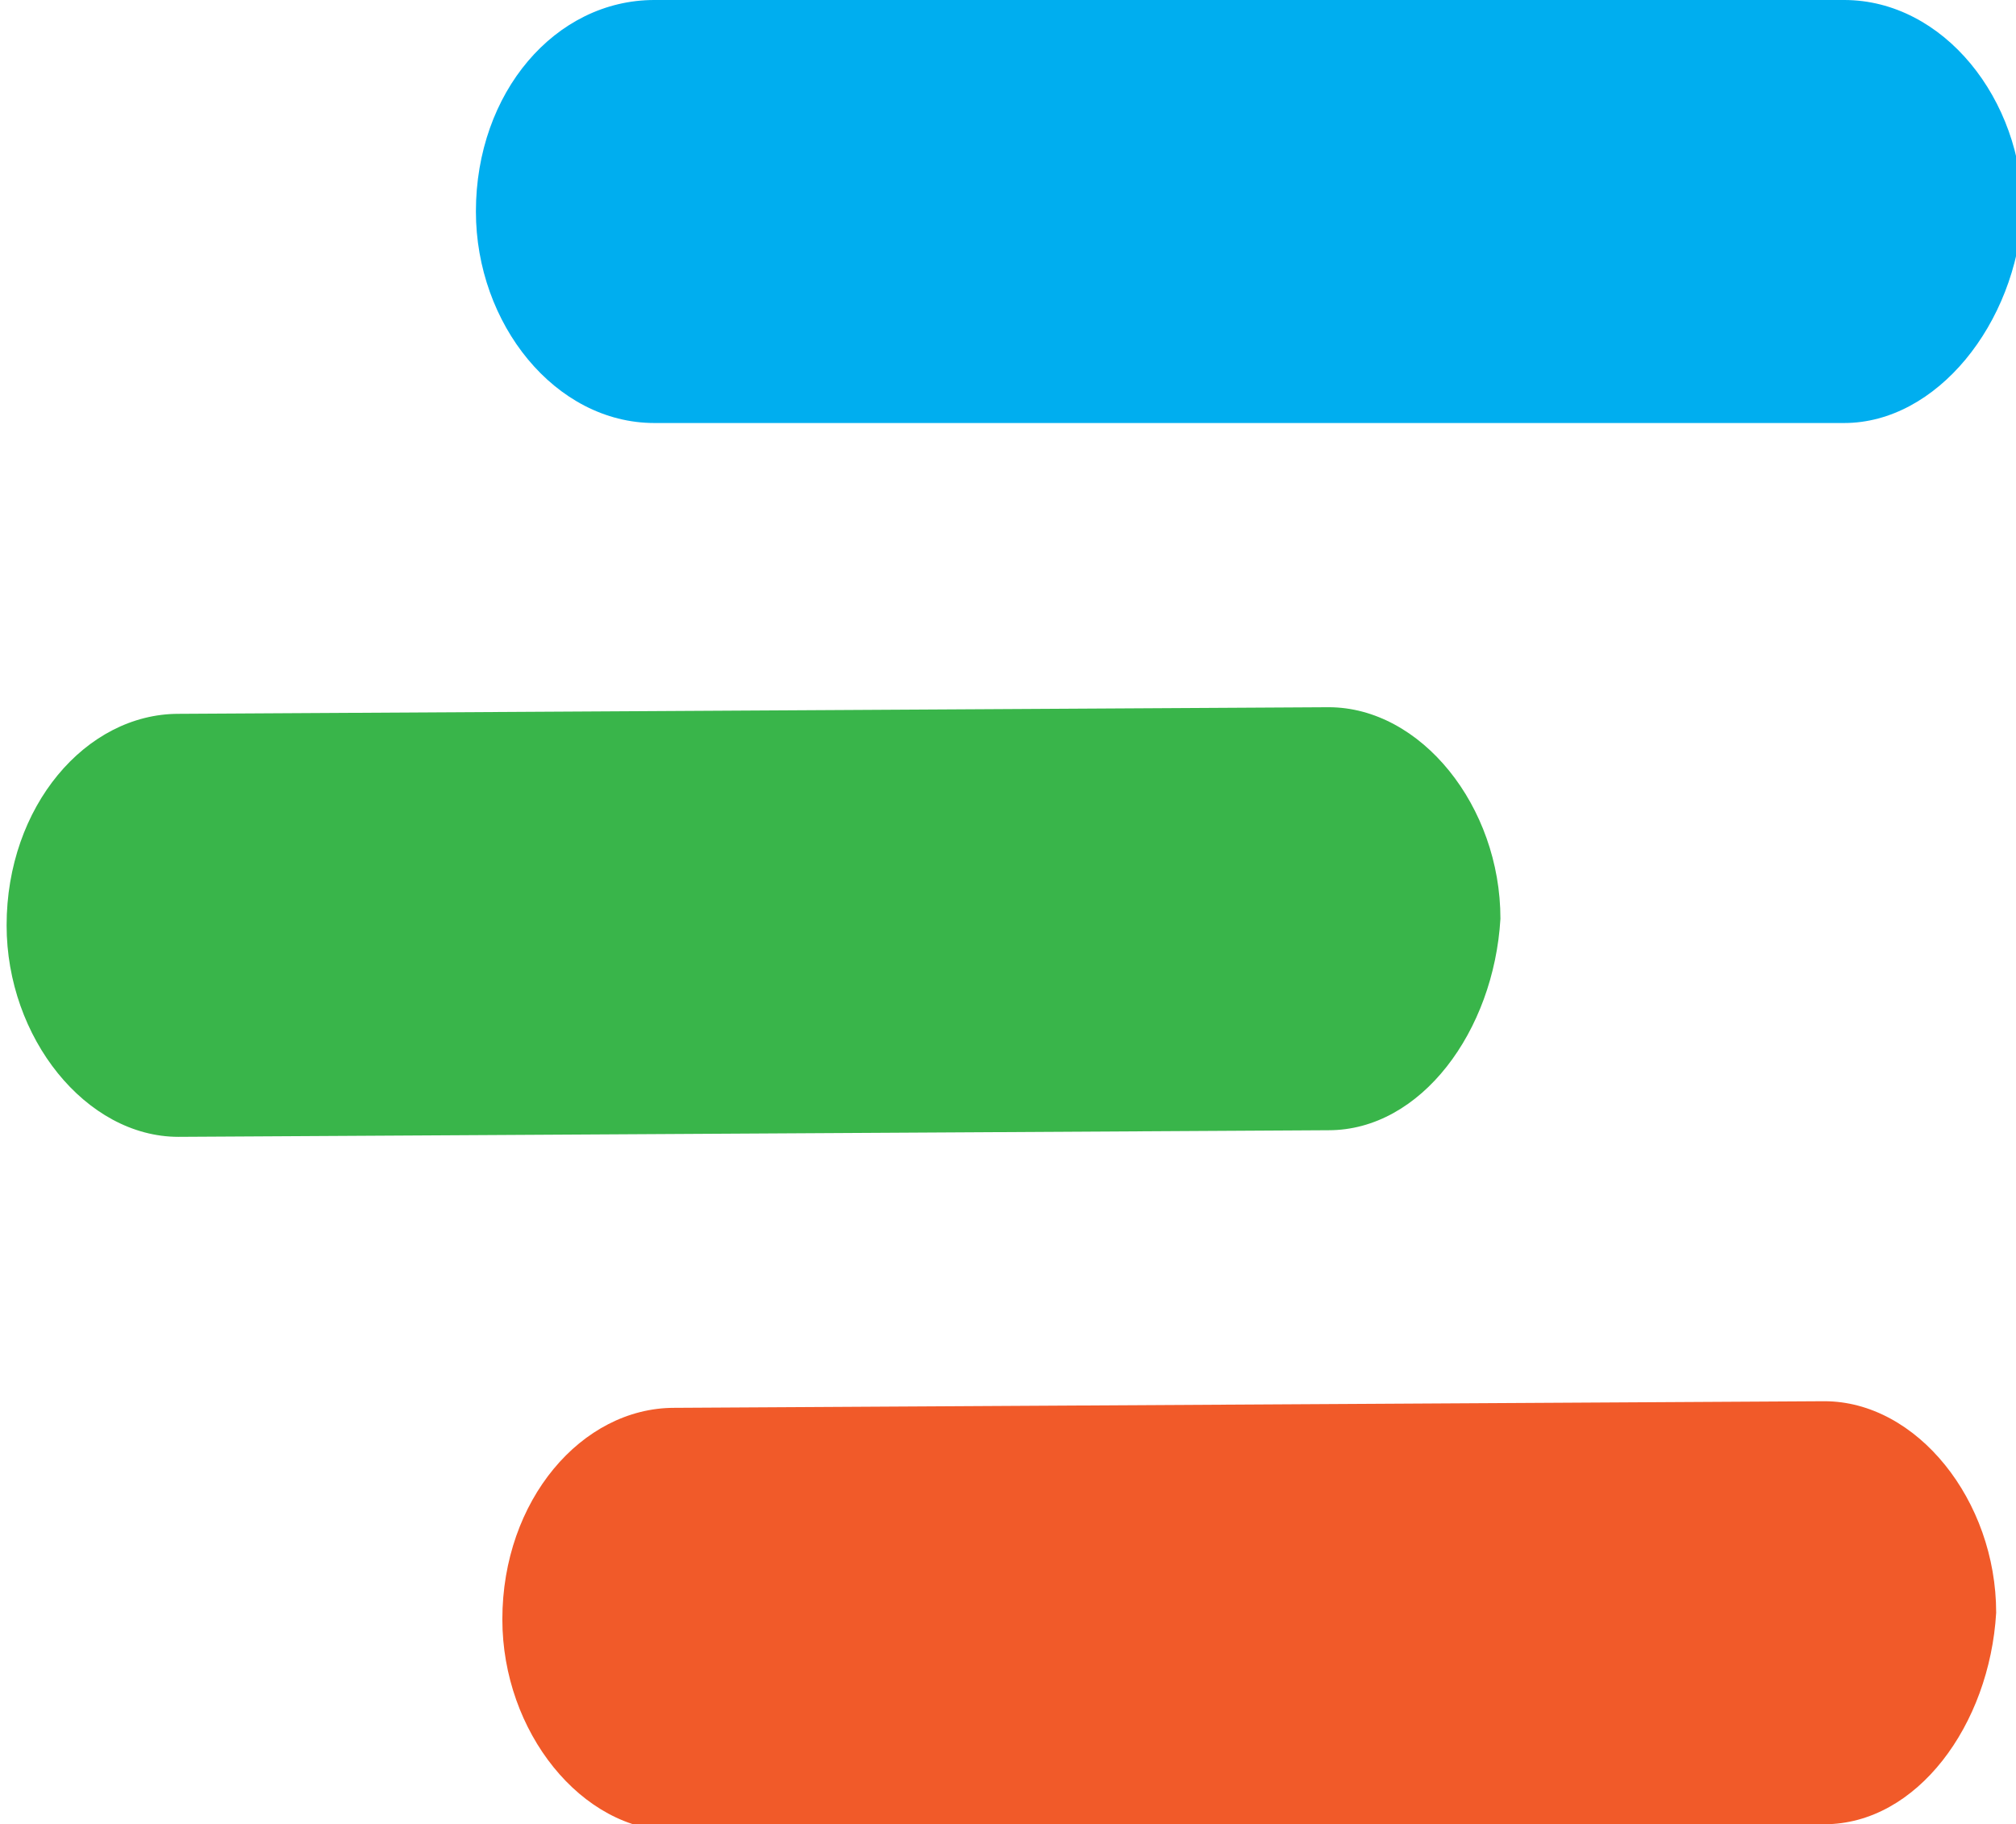 <?xml version="1.0" encoding="utf-8"?>
<!-- Generator: Adobe Illustrator 19.0.1, SVG Export Plug-In . SVG Version: 6.00 Build 0)  -->
<svg version="1.1" id="Layer_1" xmlns="http://www.w3.org/2000/svg" xmlns:xlink="http://www.w3.org/1999/xlink" x="0px" y="0px"
	 viewBox="-109.1 382.7 30.5 27.6" style="enable-background:new -109.1 382.7 30.5 27.6;" xml:space="preserve">
<style type="text/css">
	.st0{fill:#00AEEF;}
	.st1{fill:#39B54A;}
	.st2{fill:#F15A29;}
	.st3{fill:#000444;}
</style>
<path class="st0" d="M-81.2,389.1h-18c-1.5,0-2.7-1.5-2.7-3.2l0,0c0-1.8,1.2-3.2,2.7-3.2h18c1.5,0,2.7,1.5,2.7,3.2l0,0
	C-78.6,387.6-79.8,389.1-81.2,389.1z"/>
<path class="st1" d="M-163,439.3l-18.1,12.5c-1.5,1-3.5,0.7-4.5-0.8l0,0c-1-1.5-0.7-3.5,0.8-4.5l18.1-12.5c1.5-1,3.5-0.7,4.5,0.8
	l0,0C-161.2,436.3-161.5,438.3-163,439.3z"/>
<path class="st2" d="M-162.4,358.4l-18.9-11.3c-1.5-0.9-2-2.9-1.1-4.5l0,0c0.9-1.5,2.9-2,4.5-1.1l18.8,11.3c1.5,0.9,2,2.9,1.1,4.5
	l0,0C-158.9,358.8-160.9,359.3-162.4,358.4z"/>
<g>
	<path class="st3" d="M-154.5,335.9c1.2,0,2.1,0.4,2.8,1.3c0.7-0.5,1.4-0.8,2.2-1c0.8-0.2,1.5-0.3,2.1-0.3h0.2c1,0,1.8,0.3,2.4,0.9
		c0.6,0.6,0.9,1.4,0.9,2.4v8.6h-3.9v-7.9c0-0.2-0.1-0.4-0.2-0.6c-0.1-0.1-0.3-0.2-0.5-0.2h-0.1c-0.7,0-1.5,0.1-2.5,0.4v8.3h-3.9
		v-7.9c0-0.2-0.1-0.4-0.2-0.6c-0.1-0.1-0.3-0.2-0.6-0.2h-0.1c-0.7,0-1.5,0.1-2.5,0.4v8.3h-3.9v-11.7h3.4l0.2,1.1
		c0.7-0.5,1.4-0.8,2.1-1c0.7-0.2,1.3-0.3,1.8-0.3H-154.5z"/>
	<path class="st3" d="M-141.4,336.3c2.7-0.3,5.1-0.4,7.3-0.4c1,0,1.8,0.3,2.4,0.9c0.6,0.6,0.9,1.4,0.9,2.4v8.6h-3.4l-0.2-1.1
		c-0.7,0.5-1.4,0.8-2.1,1s-1.3,0.3-1.8,0.3h-0.8c-1,0-1.8-0.3-2.4-0.9c-0.6-0.6-0.9-1.4-0.9-2.4v-1c0-1,0.3-1.8,0.9-2.4
		c0.6-0.6,1.4-0.9,2.4-0.9h4.5v-0.9c0-0.2-0.1-0.4-0.2-0.5c-0.1-0.1-0.3-0.2-0.6-0.2c-1,0-2,0-3.2,0.1c-1.2,0.1-2.1,0.2-2.8,0.2
		V336.3z M-137.4,344.9c0.8,0,1.7-0.1,2.6-0.4v-1.3h-3.2c-0.2,0-0.4,0.1-0.5,0.2c-0.1,0.1-0.2,0.3-0.2,0.5v0.2
		c0,0.2,0.1,0.4,0.2,0.5c0.1,0.1,0.3,0.2,0.5,0.2H-137.4z"/>
	<path class="st3" d="M-122.1,336.1h4.3l-3.5,5.8l3.6,5.8h-4.3l-2-3.5l-2,3.5h-4.3l3.6-5.8l-3.5-5.8h4.3l1.9,3.5L-122.1,336.1z"/>
	<path class="st3" d="M-117.2,344.7c3,0.2,5.3,0.3,7,0.3c0.2,0,0.4-0.1,0.5-0.2c0.1-0.1,0.2-0.3,0.2-0.5v-0.8h-4.7
		c-1,0-1.8-0.3-2.4-0.9s-0.9-1.4-0.9-2.4v-0.8c0-1,0.3-1.8,0.9-2.4s1.4-0.9,2.4-0.9h7.5v2.9h-6.2c-0.2,0-0.4,0.1-0.6,0.2
		c-0.1,0.1-0.2,0.3-0.2,0.6c0,0.2,0.1,0.4,0.2,0.5c0.1,0.1,0.3,0.2,0.6,0.2h4c1,0,1.8,0.3,2.4,0.9c0.6,0.6,0.9,1.4,0.9,2.4v0.9
		c0,1-0.3,1.8-0.9,2.4c-0.6,0.6-1.4,0.9-2.4,0.9c-2.6,0-5.4-0.1-8.4-0.4V344.7z"/>
	<path class="st3" d="M-98.1,347.8c-1,0.1-1.9,0.2-2.8,0.2s-1.6-0.3-2.2-0.9c-0.6-0.6-0.9-1.4-0.9-2.4v-12.3h3.9v11.8
		c0,0.2,0.1,0.4,0.2,0.5c0.1,0.1,0.3,0.2,0.6,0.2h1.3V347.8z"/>
	<path class="st3" d="M-84.7,344.5c0,1.1-0.3,2-0.9,2.6c-0.6,0.6-1.5,0.9-2.6,0.9h-5.1c-1.1,0-2-0.3-2.6-0.9s-0.9-1.5-0.9-2.6v-5.1
		c0-1.1,0.3-2,0.9-2.6s1.5-0.9,2.6-0.9h5.1c1.1,0,2,0.3,2.6,0.9c0.6,0.6,0.9,1.5,0.9,2.6V344.5z M-88.5,339.8c0-0.6-0.3-0.9-0.9-0.9
		H-92c-0.6,0-0.9,0.3-0.9,0.9v4.4c0,0.6,0.3,0.9,0.9,0.9h2.6c0.6,0,0.9-0.3,0.9-0.9V339.8z"/>
	<path class="st3" d="M-78.8,336.3c1.4-0.3,2.7-0.4,3.7-0.4h0.8c1,0,1.8,0.3,2.4,0.9c0.6,0.6,0.9,1.4,0.9,2.4v5.1
		c0,1.1-0.3,2-0.9,2.6c-0.6,0.6-1.5,0.9-2.6,0.9h-8.1v-15.4h3.8V336.3z M-74.9,339.6c0-0.2-0.1-0.4-0.2-0.5
		c-0.1-0.1-0.3-0.2-0.6-0.2h-0.5c-0.6,0-1.1,0-1.6,0.1s-0.8,0.1-1,0.1v5.7h3.1c0.6,0,0.9-0.3,0.9-0.9V339.6z"/>
	<path class="st3" d="M-69.5,344.5h4v3.3h-4V344.5z"/>
	<path class="st3" d="M-56,335.9c1.2,0,2.1,0.4,2.8,1.3c0.7-0.5,1.4-0.8,2.2-1c0.8-0.2,1.5-0.3,2.1-0.3h0.2c1,0,1.8,0.3,2.4,0.9
		c0.6,0.6,0.9,1.4,0.9,2.4v8.6h-3.8v-7.9c0-0.2-0.1-0.4-0.2-0.6c-0.1-0.1-0.3-0.2-0.6-0.2h-0.1c-0.7,0-1.5,0.1-2.5,0.4v8.3h-3.8
		v-7.9c0-0.2-0.1-0.4-0.2-0.6c-0.1-0.1-0.3-0.2-0.5-0.2h-0.1c-0.7,0-1.5,0.1-2.5,0.4v8.3h-3.9v-11.7h3.4l0.2,1.1
		c0.7-0.5,1.4-0.8,2.1-1c0.7-0.2,1.3-0.3,1.8-0.3H-56z"/>
	<path class="st3" d="M-32.6,347.6c-2.8,0.3-5.4,0.4-7.7,0.4c-1,0-1.8-0.3-2.4-0.9c-0.6-0.6-0.9-1.4-0.9-2.4v-5.3
		c0-1.1,0.3-2,0.9-2.6c0.6-0.6,1.5-0.9,2.6-0.9h4.4c1.1,0,2,0.3,2.6,0.9s0.9,1.5,0.9,2.6v4.1h-7.6v0.9c0,0.2,0.1,0.4,0.2,0.6
		c0.1,0.1,0.3,0.2,0.5,0.2c1.5,0,3.6-0.1,6.4-0.3V347.6z M-38.9,338.7c-0.6,0-0.9,0.3-0.9,0.9v1.2h3.7v-1.2c0-0.6-0.3-0.9-0.9-0.9
		H-38.9z"/>
</g>
<path class="st1" d="M-89,399.8l-17.4,0.1c-1.4,0-2.6-1.5-2.6-3.2l0,0c0-1.8,1.2-3.2,2.6-3.2l17.4-0.1c1.4,0,2.6,1.5,2.6,3.2l0,0
	C-86.5,398.3-87.6,399.8-89,399.8z"/>
<path class="st2" d="M-81.5,410.3l-17.4,0.1c-1.4,0-2.6-1.5-2.6-3.2l0,0c0-1.8,1.2-3.2,2.6-3.2l17.4-0.1c1.4,0,2.6,1.5,2.6,3.2l0,0
	C-79,408.8-80.1,410.3-81.5,410.3z"/>
</svg>
